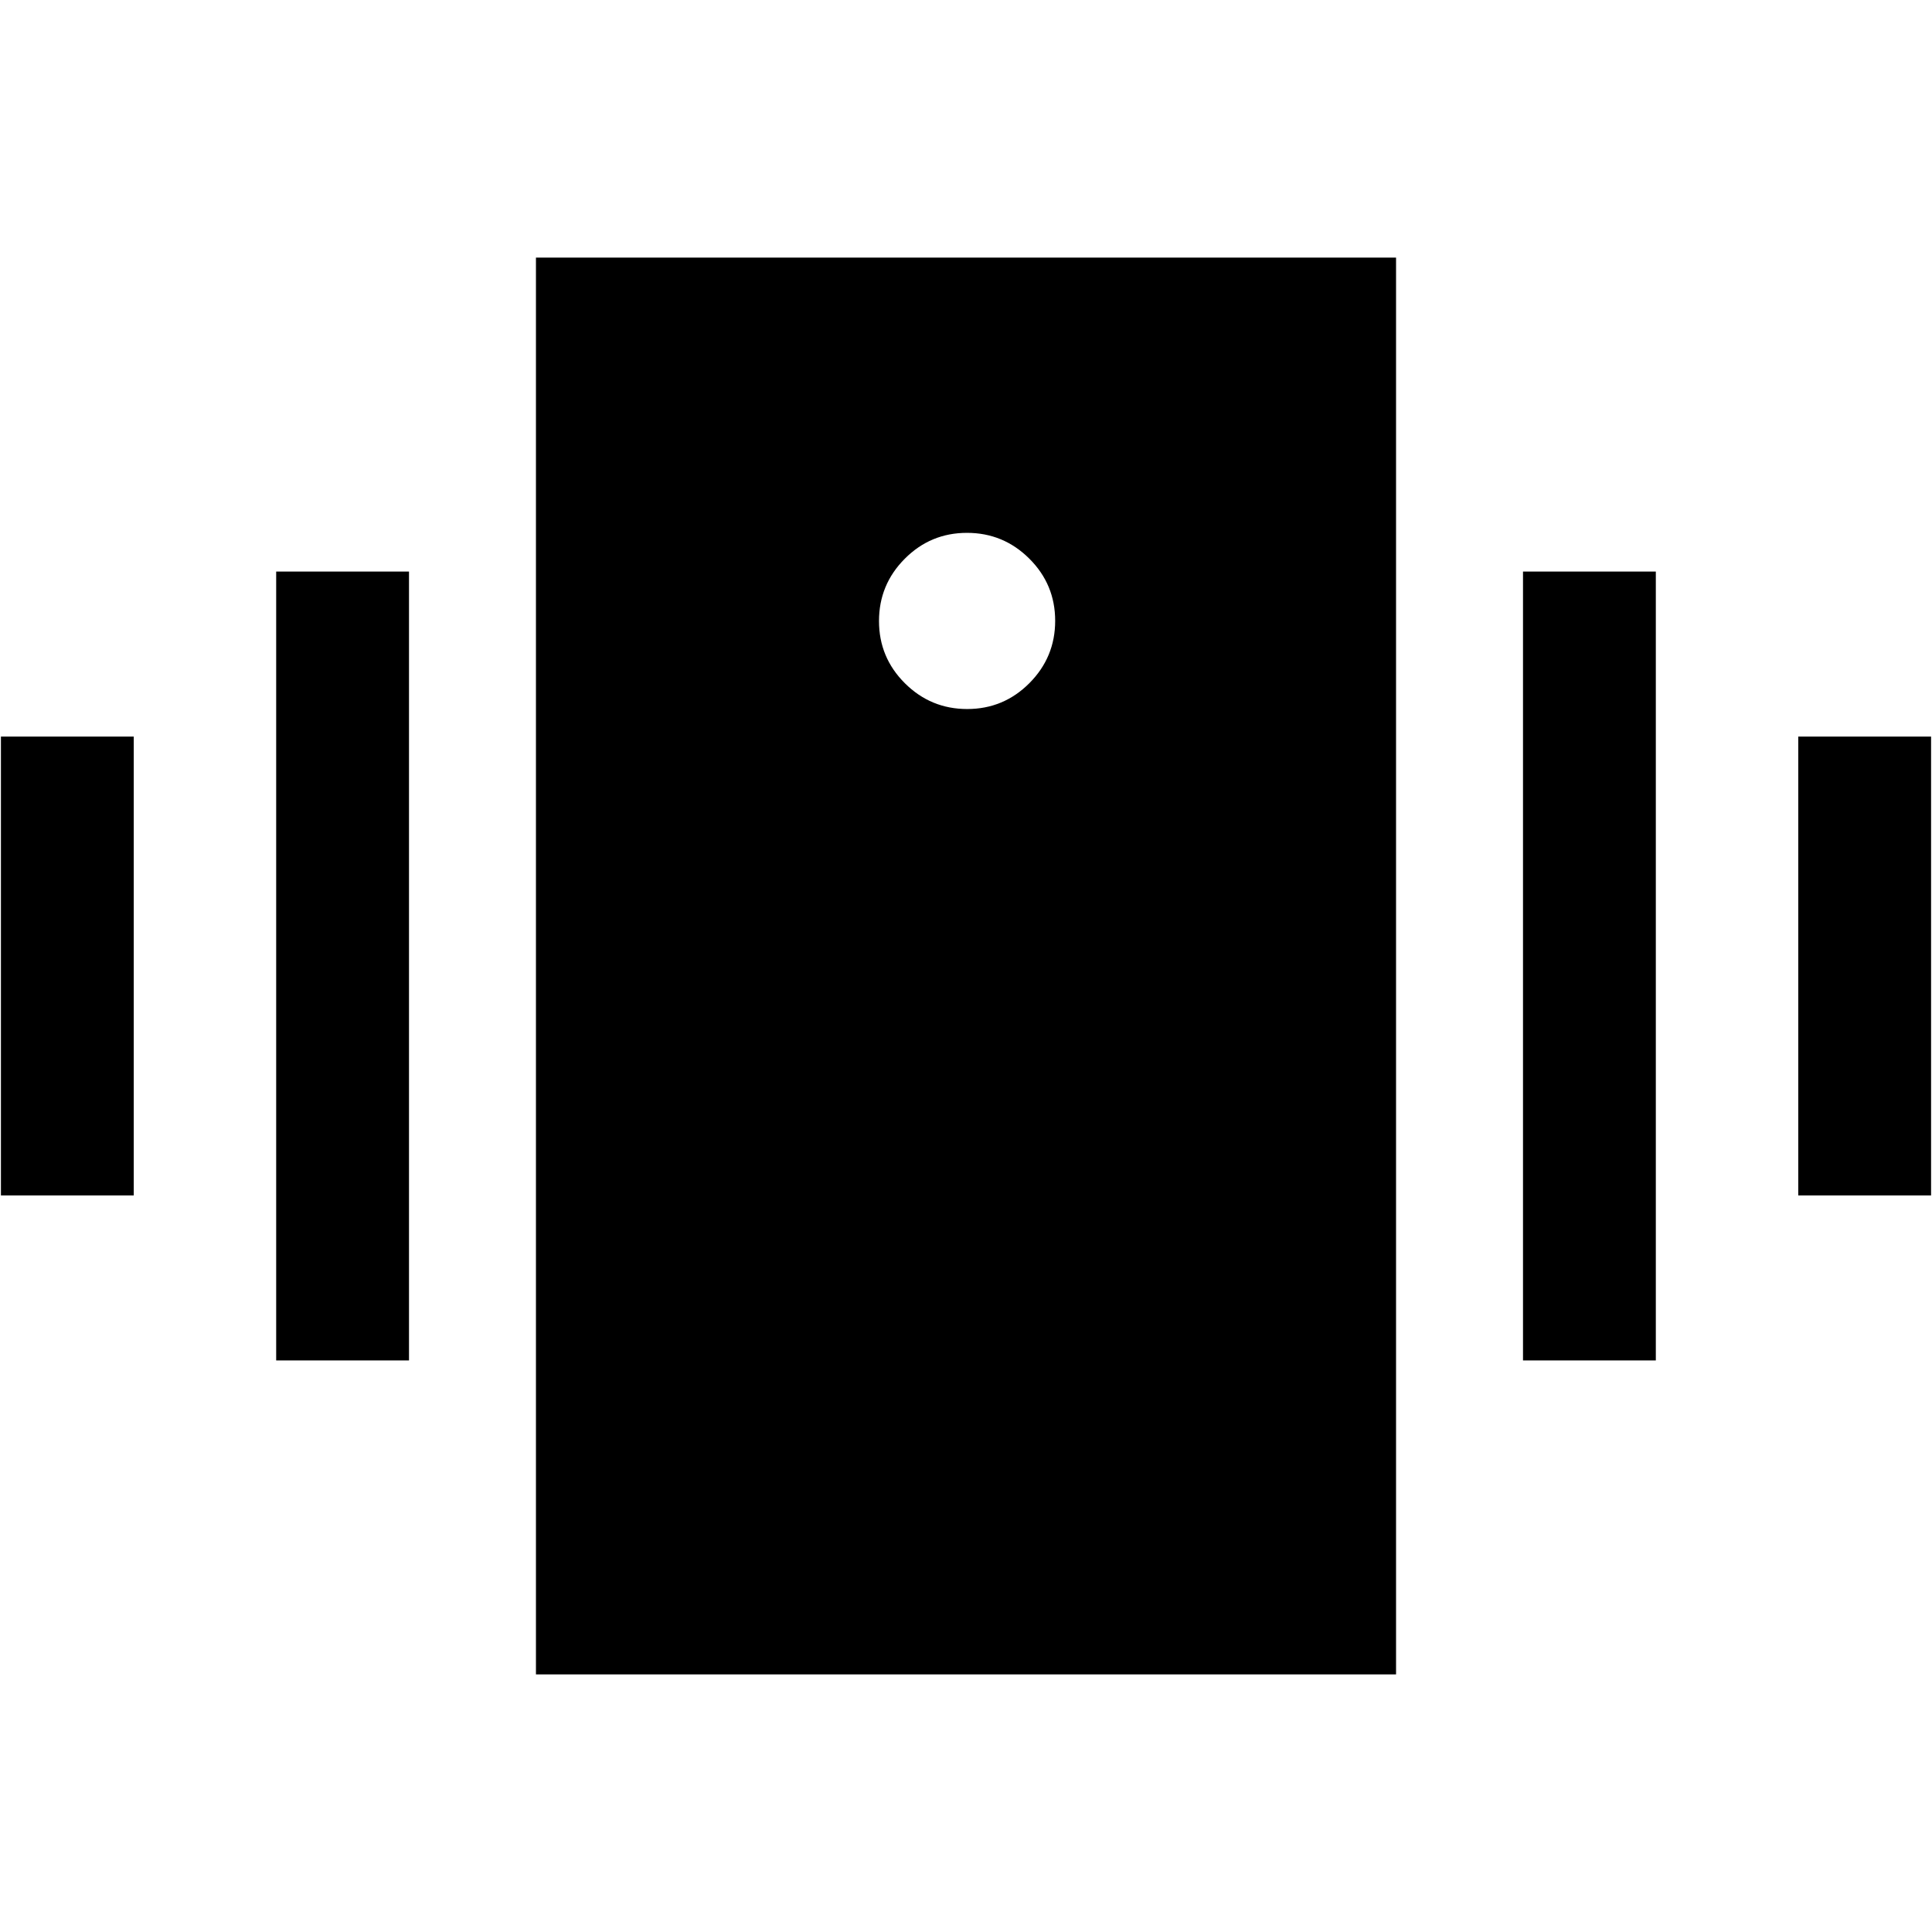 <svg xmlns="http://www.w3.org/2000/svg" height="24" viewBox="0 -960 960 960" width="24"><path d="M.46-366v-228h66v228h-66Zm136.77 82v-392h66v392h-66Zm756.31-82v-228h66v228h-66Zm-136.77 82v-392h66v392h-66ZM266.31-128v-704h427.38v704H266.31Zm214.28-479.69q18.1 0 30.91-12.86 12.81-12.87 12.81-30.97t-12.86-30.9q-12.87-12.81-30.97-12.81t-30.9 12.86q-12.81 12.86-12.81 30.96t12.86 30.91q12.86 12.81 30.96 12.81Z"/></svg>